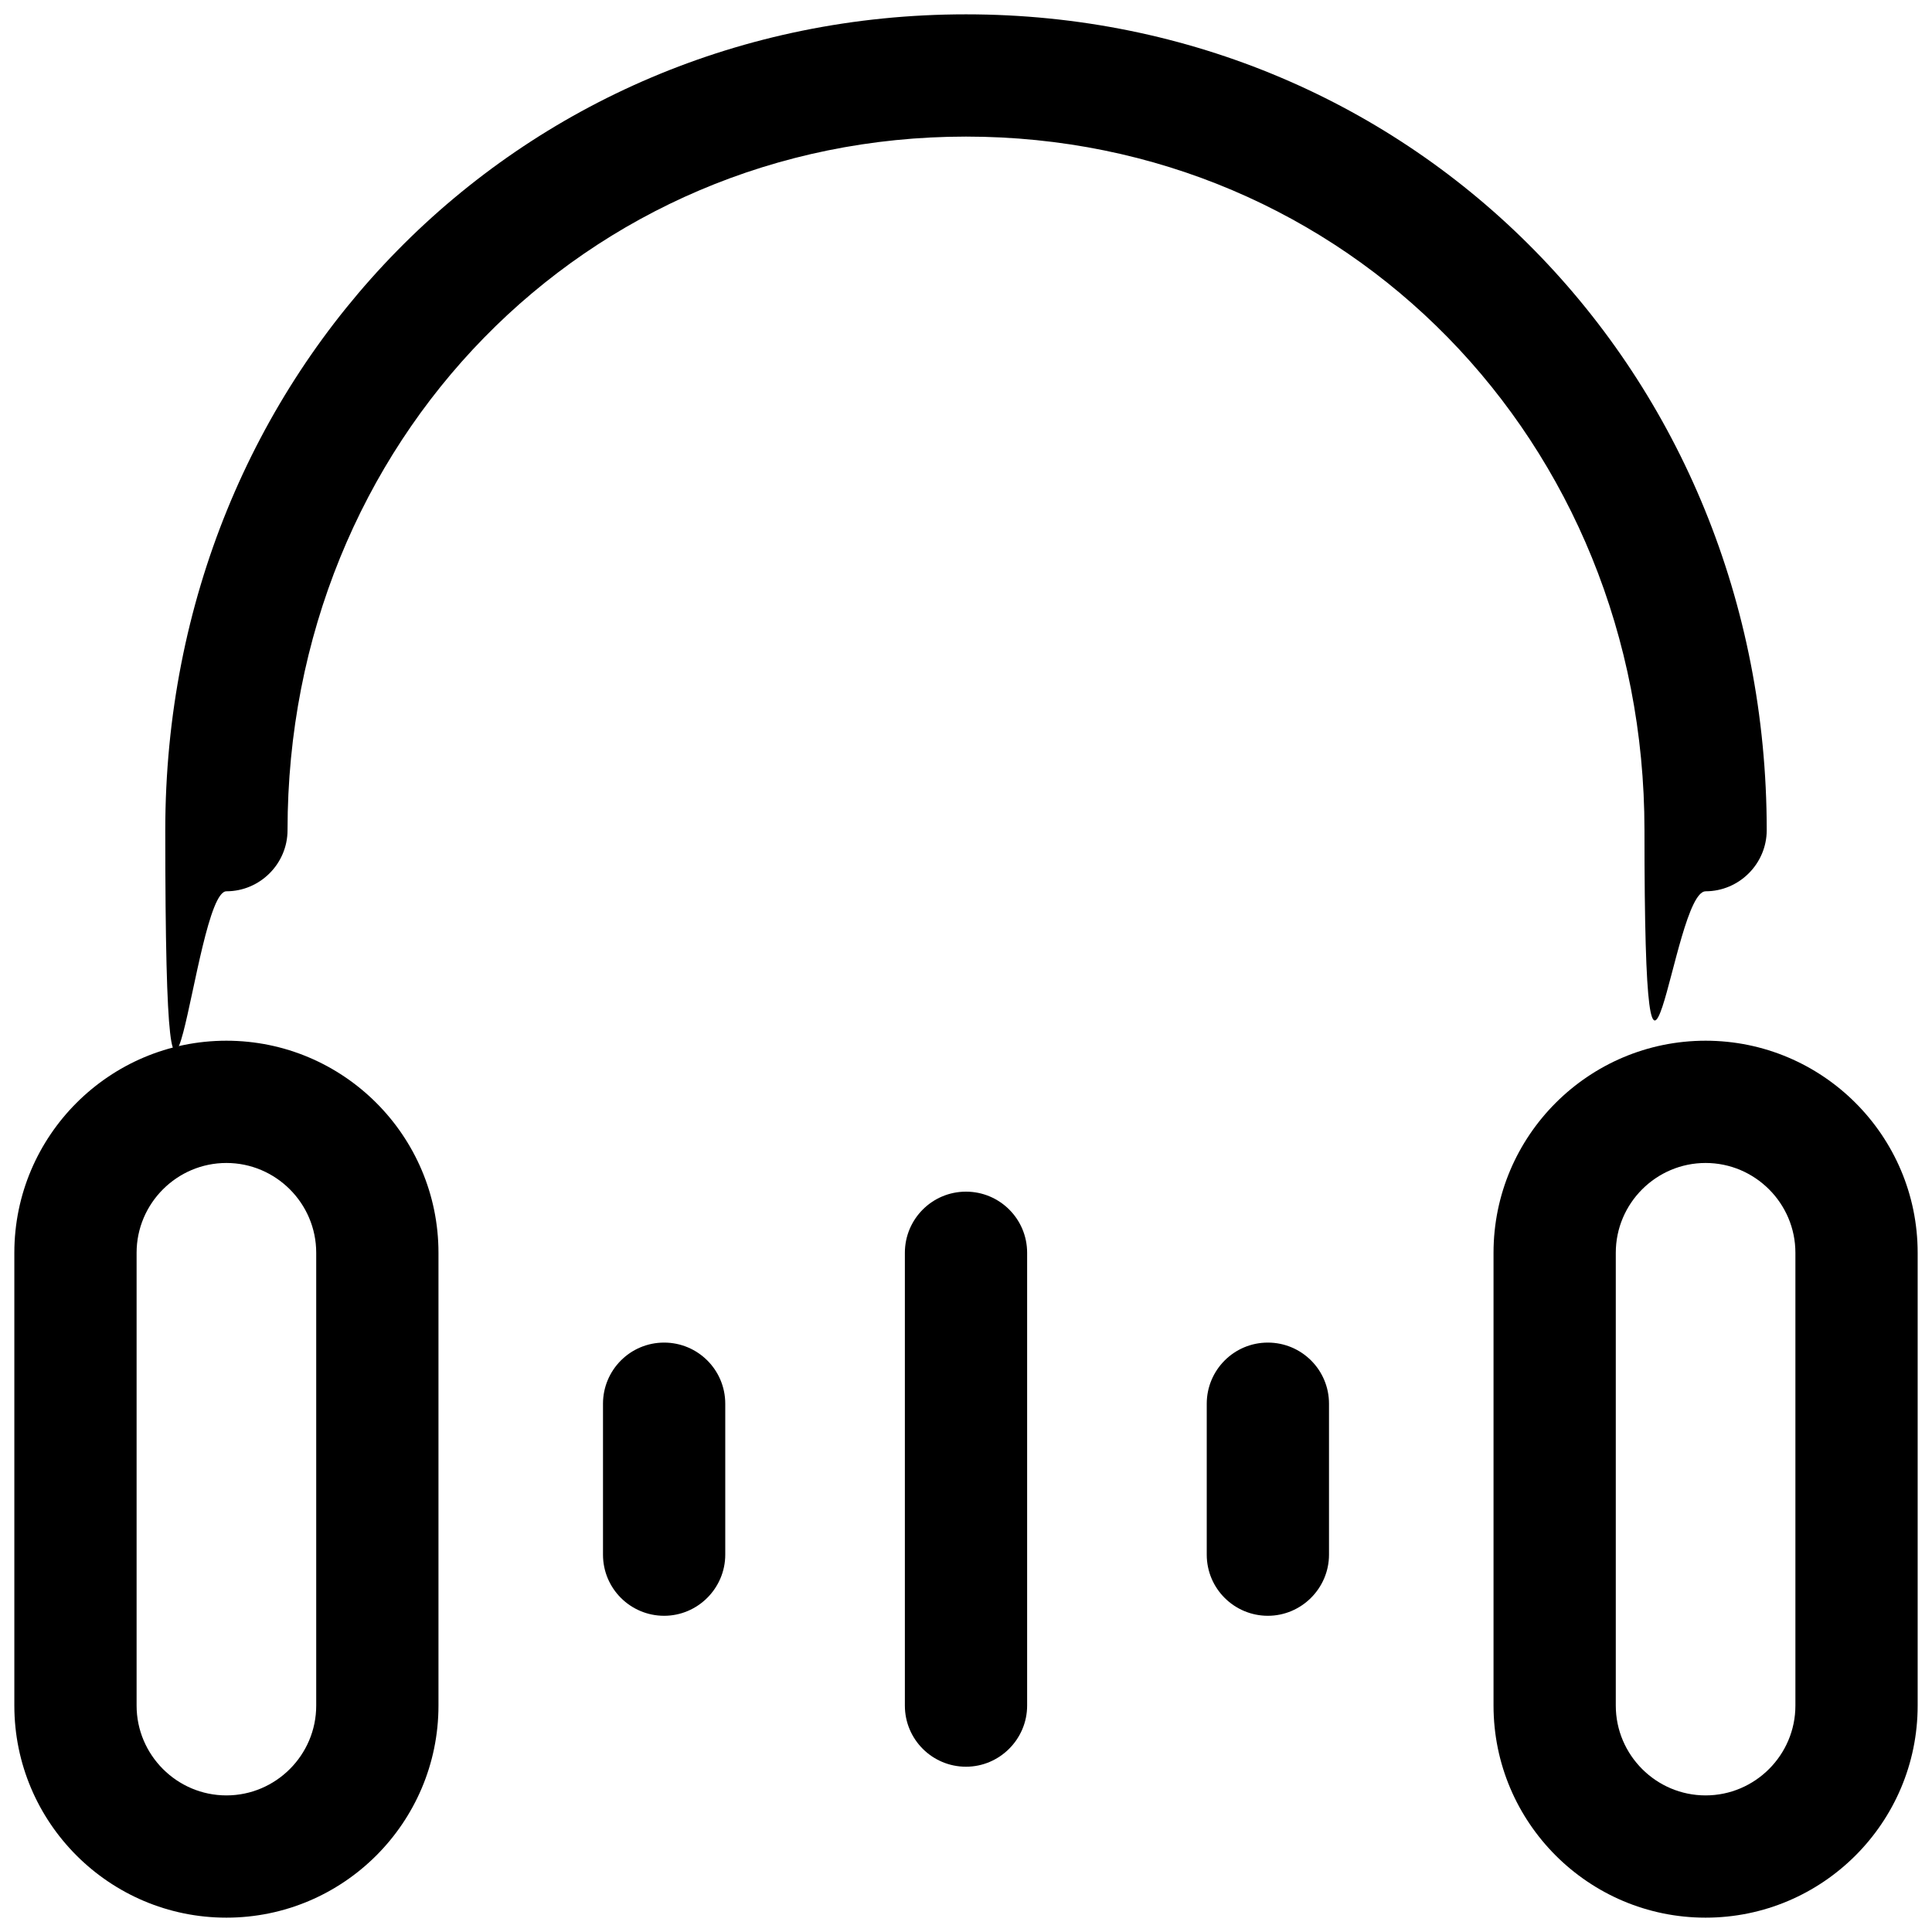 <?xml version="1.0" encoding="UTF-8"?>
<svg id="Capa_1" xmlns="http://www.w3.org/2000/svg" version="1.1" viewBox="0 0 512 512">
  <!-- Generator: Adobe Illustrator 29.1.0, SVG Export Plug-In . SVG Version: 2.1.0 Build 142)  -->
  <path d="M176,355.8c-9,0-16.2,7.3-16.2,16.2v40c0,9,7.3,16.2,16.2,16.2s16.2-7.3,16.2-16.2v-40c0-9-7.3-16.2-16.2-16.2Z"/>
  <path d="M256,315.8c-9,0-16.2,7.3-16.2,16.2v120c0,9,7.3,16.2,16.2,16.2s16.2-7.3,16.2-16.2v-120c0-9-7.3-16.2-16.2-16.2Z"/>
  <path d="M336,355.8c-9,0-16.2,7.3-16.2,16.2v40c0,9,7.3,16.2,16.2,16.2s16.2-7.3,16.2-16.2v-40c0-9-7.3-16.2-16.2-16.2Z"/>
  <path d="M60,275.8c-31,0-56.2,25.2-56.2,56.2v120c0,31,25.2,56.2,56.2,56.2s56.2-25.2,56.2-56.2v-120c0-31-25.2-56.2-56.2-56.2ZM83.8,452c0,13.1-10.7,23.8-23.8,23.8s-23.8-10.7-23.8-23.8v-120c0-13.1,10.7-23.8,23.8-23.8s23.8,10.7,23.8,23.8v120Z"/>
  <path d="M452,275.8c-31,0-56.2,25.2-56.2,56.2v120c0,31,25.2,56.2,56.2,56.2s56.2-25.2,56.2-56.2v-120c0-31-25.2-56.2-56.2-56.2ZM475.8,452c0,13.1-10.7,23.8-23.8,23.8s-23.8-10.7-23.8-23.8v-120c0-13.1,10.7-23.8,23.8-23.8s23.8,10.7,23.8,23.8v120Z"/>
  <path d="M256,36.2c100.8,0,179.8,80.7,179.8,183.8s7.3,16.2,16.2,16.2,16.2-7.3,16.2-16.2c0-121.3-93.2-216.2-212.2-216.2S43.8,98.7,43.8,220s7.3,16.2,16.2,16.2,16.2-7.3,16.2-16.2c0-103,79-183.8,179.8-183.8Z"/>
</svg>